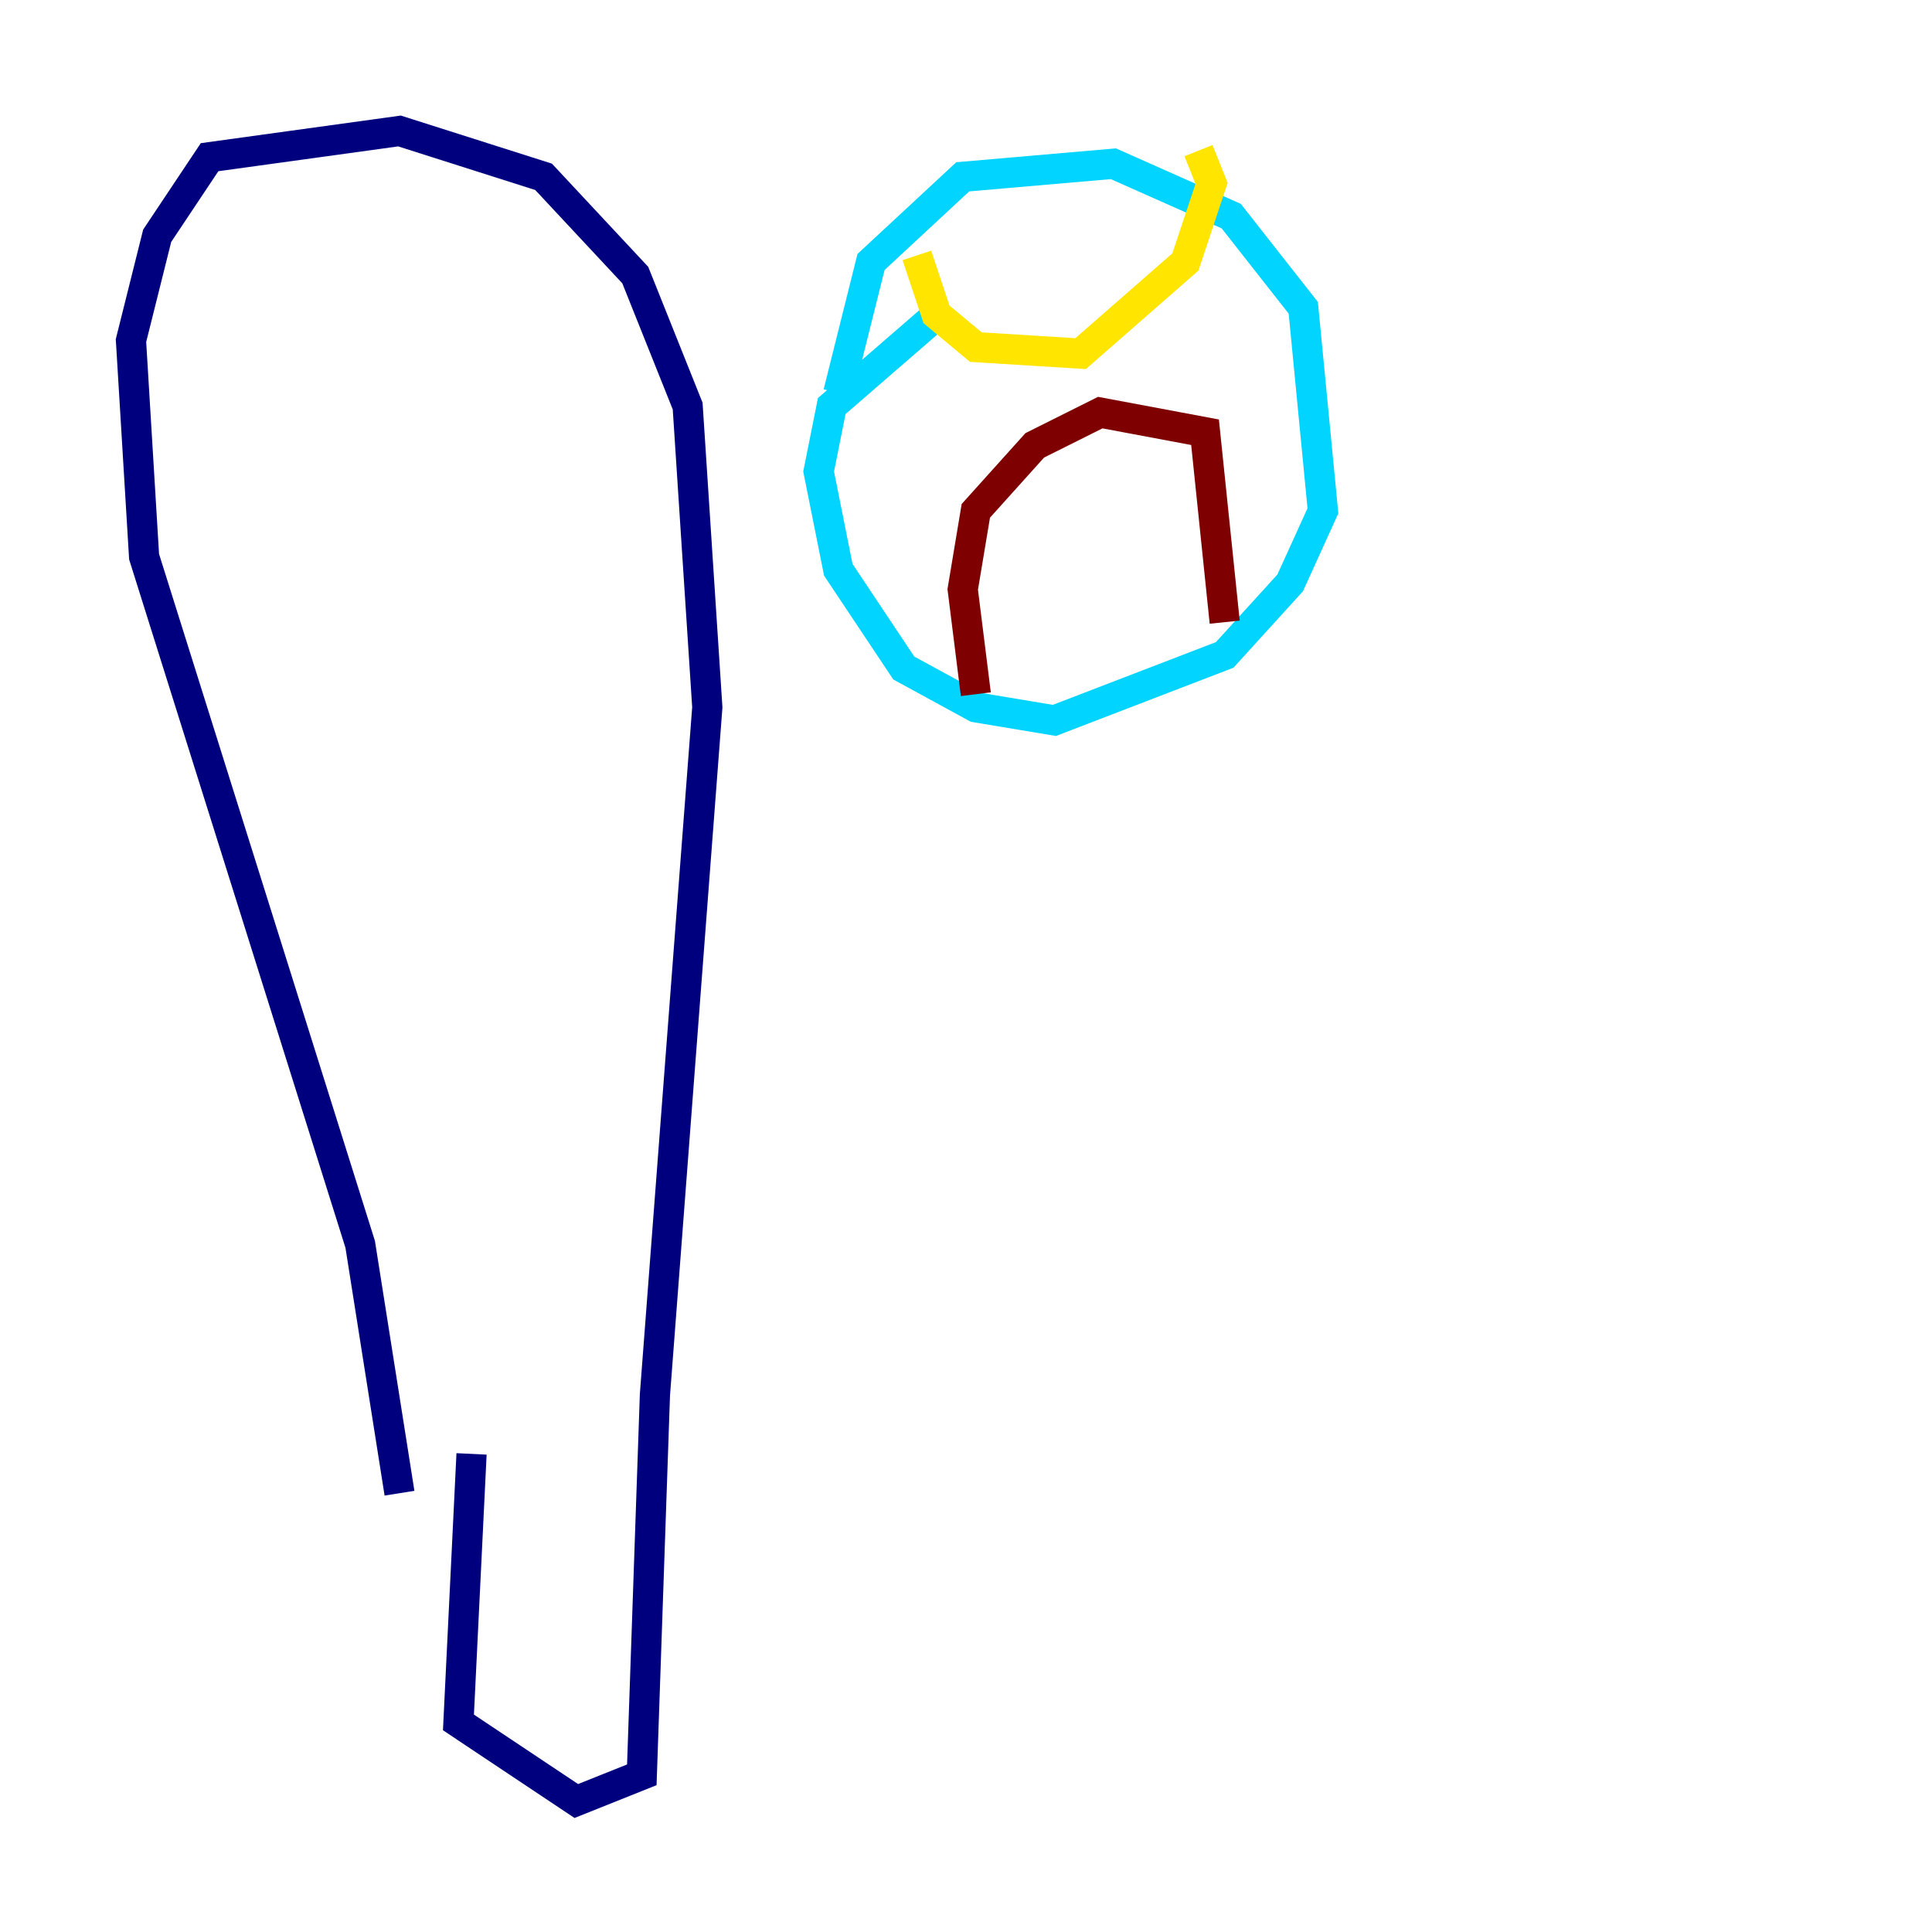 <?xml version="1.0" encoding="utf-8" ?>
<svg baseProfile="tiny" height="128" version="1.2" viewBox="0,0,128,128" width="128" xmlns="http://www.w3.org/2000/svg" xmlns:ev="http://www.w3.org/2001/xml-events" xmlns:xlink="http://www.w3.org/1999/xlink"><defs /><polyline fill="none" points="26.468,98.929 23.864,82.441 9.546,36.881 8.678,22.563 10.414,15.62 13.885,10.414 26.468,8.678 36.014,11.715 42.088,18.224 45.559,26.902 46.861,46.861 43.39,92.42 42.522,117.586 38.183,119.322 30.373,114.115 31.241,96.325" stroke="#00007f" stroke-width="2" /><polyline fill="none" points="61.614,21.261 55.105,26.902 54.237,31.241 55.539,37.749 59.878,44.258 64.651,46.861 69.858,47.729 81.139,43.39 85.478,38.617 87.647,33.844 86.346,20.393 81.573,14.319 73.763,10.848 63.783,11.715 57.709,17.356 55.539,26.034" stroke="#00d4ff" stroke-width="2" /><polyline fill="none" points="60.746,16.922 62.047,20.827 64.651,22.997 71.593,23.43 78.536,17.356 80.271,12.149 79.403,9.98" stroke="#ffe500" stroke-width="2" /><polyline fill="none" points="64.651,45.993 63.783,39.051 64.651,33.844 68.556,29.505 72.895,27.336 79.837,28.637 81.139,41.22" stroke="#7f0000" stroke-width="2" /></svg>